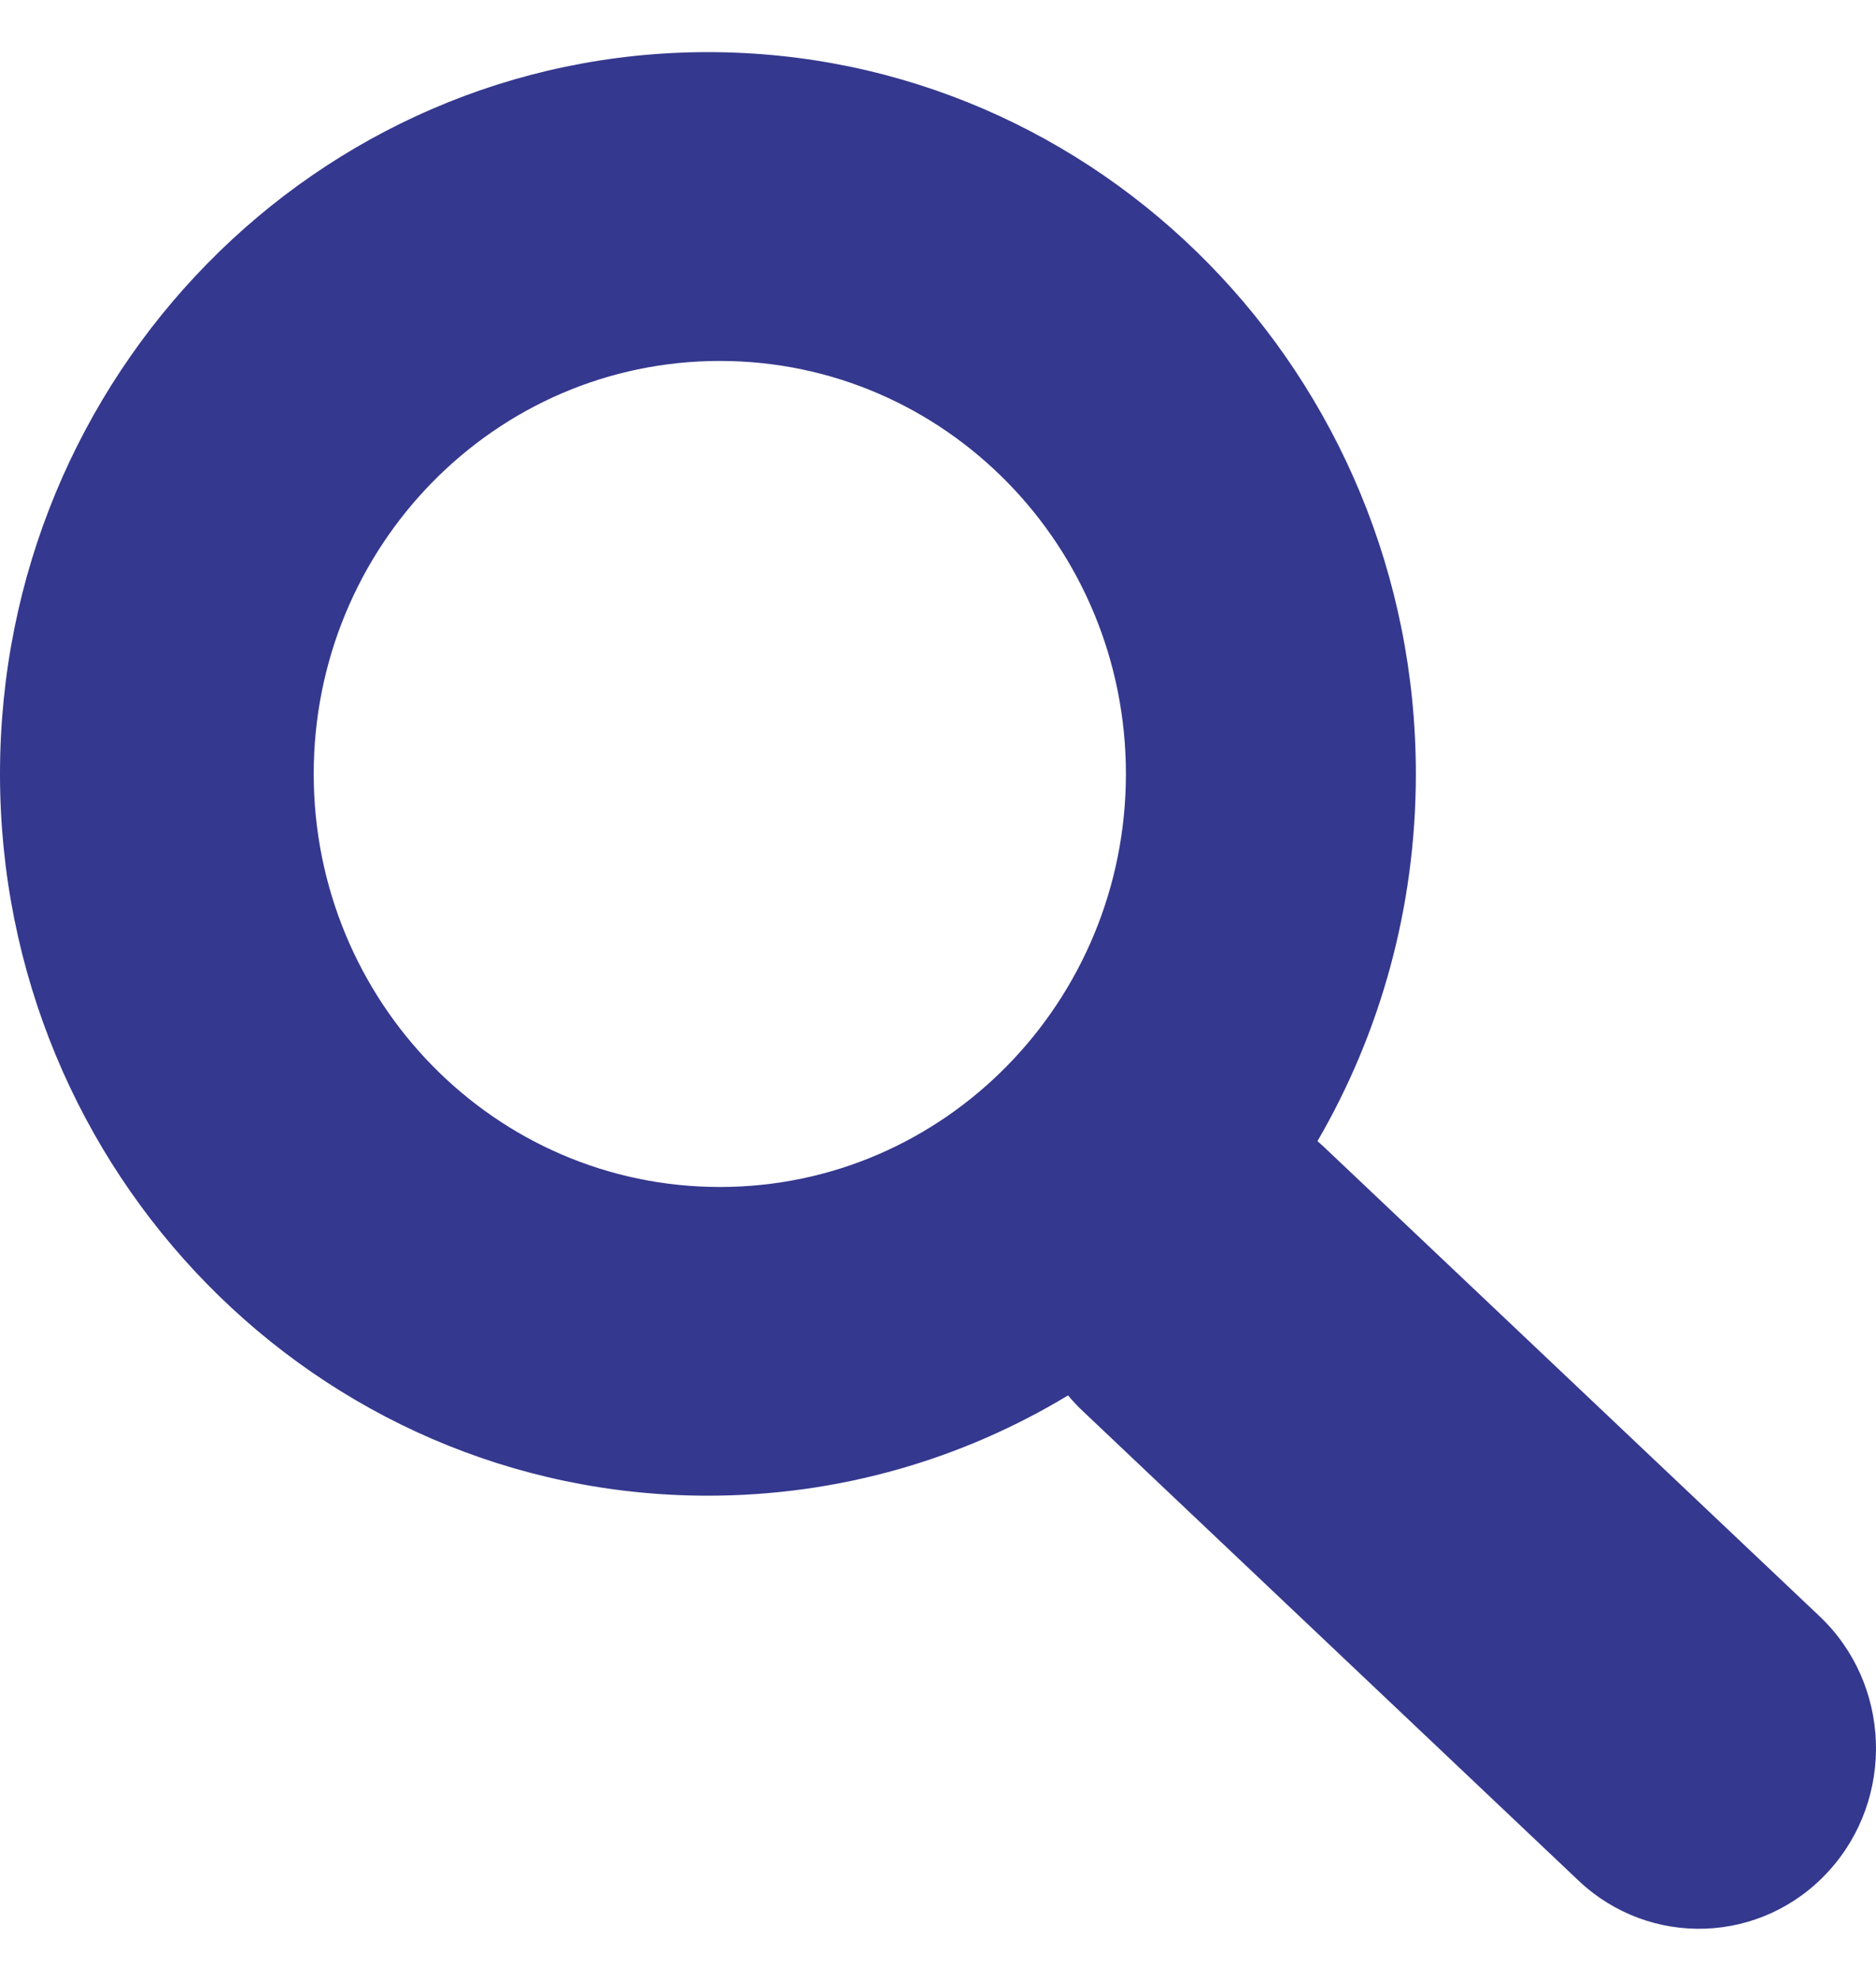 <svg width="18" height="19" viewBox="0 0 18 19" fill="none" xmlns="http://www.w3.org/2000/svg">
<path fill-rule="evenodd" clip-rule="evenodd" d="M10.248 13.384C9.236 13.995 8.054 14.346 6.792 14.346C3.041 14.346 0 11.247 0 7.423C0 3.6 3.041 0.5 6.792 0.5C10.544 0.5 13.585 3.6 13.585 7.423C13.585 8.709 13.241 9.914 12.641 10.945C12.662 10.963 12.682 10.982 12.703 11.001L17.457 15.501C18.145 16.151 18.184 17.247 17.546 17.947C16.908 18.647 15.834 18.688 15.146 18.038L10.392 13.537C10.34 13.489 10.293 13.438 10.248 13.384ZM6.907 3.462C4.746 3.462 3.01 5.244 3.01 7.423C3.01 9.602 4.746 11.385 6.907 11.385C9.067 11.385 10.803 9.602 10.803 7.423C10.803 5.244 9.067 3.462 6.907 3.462Z" fill="#34388E"/>
</svg>
